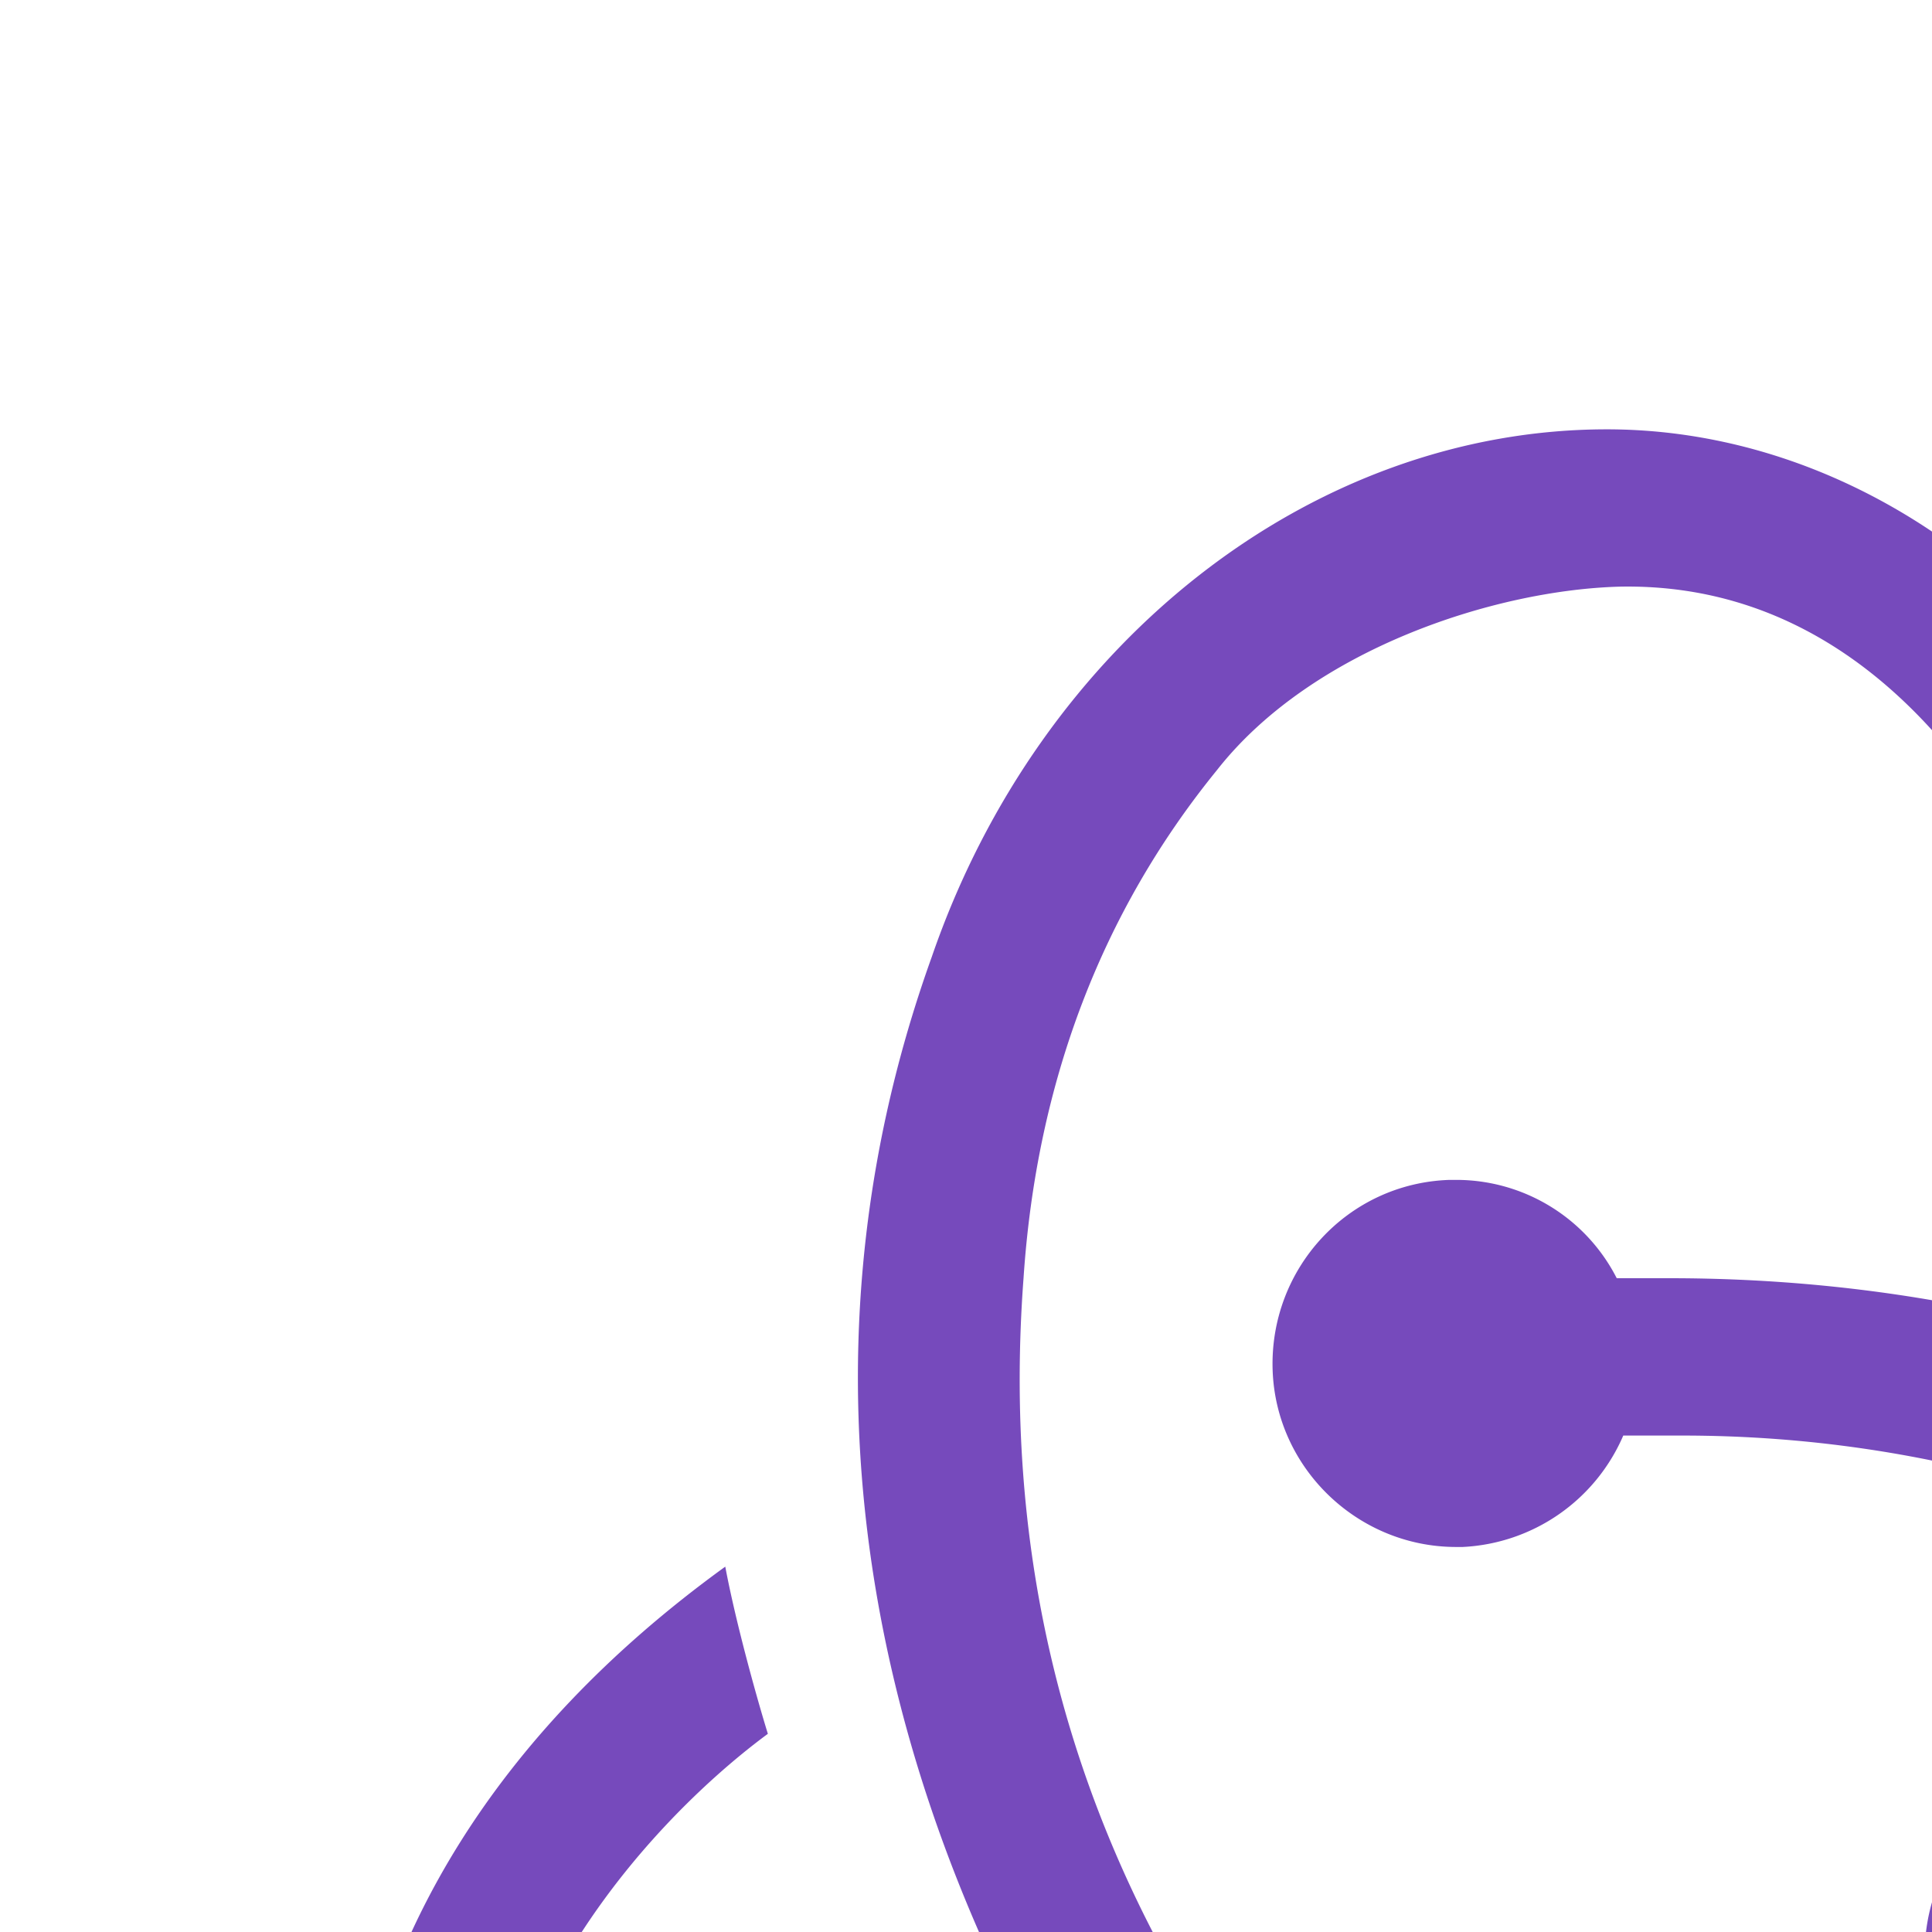 <svg width="45" height="45" fill="none" xmlns="http://www.w3.org/2000/svg">
  <path d="M49.566 49.774c2.214-.23 3.893-2.138 3.817-4.428-.076-2.29-1.985-4.122-4.275-4.122h-.153c-2.366.076-4.198 2.06-4.122 4.427.076 1.145.534 2.138 1.221 2.825-2.595 5.115-6.565 8.855-12.52 11.985-4.045 2.138-8.244 2.901-12.442 2.367-3.435-.458-6.107-1.985-7.787-4.504-2.443-3.74-2.672-7.787-.61-11.833 1.45-2.901 3.74-5.039 5.19-6.107-.305-.993-.763-2.672-.992-3.894-11.069 8.016-9.924 18.857-6.565 23.971 2.52 3.818 7.634 6.184 13.283 6.184 1.527 0 3.053-.153 4.58-.534 9.772-1.909 17.176-7.71 21.375-16.337zm13.436-9.467C57.2 33.514 48.65 29.772 38.879 29.772h-1.222a4.195 4.195 0 00-3.74-2.29h-.153c-2.367.076-4.199 2.061-4.122 4.428.076 2.29 1.985 4.122 4.275 4.122h.152a4.3 4.3 0 003.74-2.595h1.375c5.802 0 11.298 1.68 16.26 4.962 3.817 2.52 6.565 5.802 8.092 9.771 1.298 3.207 1.221 6.337-.153 9.009-2.137 4.046-5.725 6.26-10.458 6.26-3.054 0-5.954-.916-7.481-1.603-.84.763-2.367 1.984-3.436 2.748 3.283 1.527 6.642 2.367 9.848 2.367 7.329 0 12.749-4.047 14.81-8.093 2.214-4.428 2.06-12.062-3.664-18.55zm-38.78 10.764c.076 2.29 1.984 4.123 4.274 4.123h.153c2.367-.077 4.199-2.062 4.122-4.428-.076-2.29-1.984-4.122-4.274-4.122h-.153c-.153 0-.382 0-.534.076-3.13-5.191-4.428-10.84-3.97-16.948.305-4.58 1.832-8.55 4.504-11.833 2.214-2.825 6.489-4.199 9.39-4.275 8.091-.152 11.526 9.924 11.756 13.97.992.23 2.671.764 3.817 1.146C52.39 16.413 44.757 10 37.428 10c-6.87 0-13.206 4.962-15.726 12.29-3.511 9.773-1.221 19.162 3.054 26.568-.382.534-.61 1.374-.534 2.214z" fill="#764ABC"/>
</svg>
